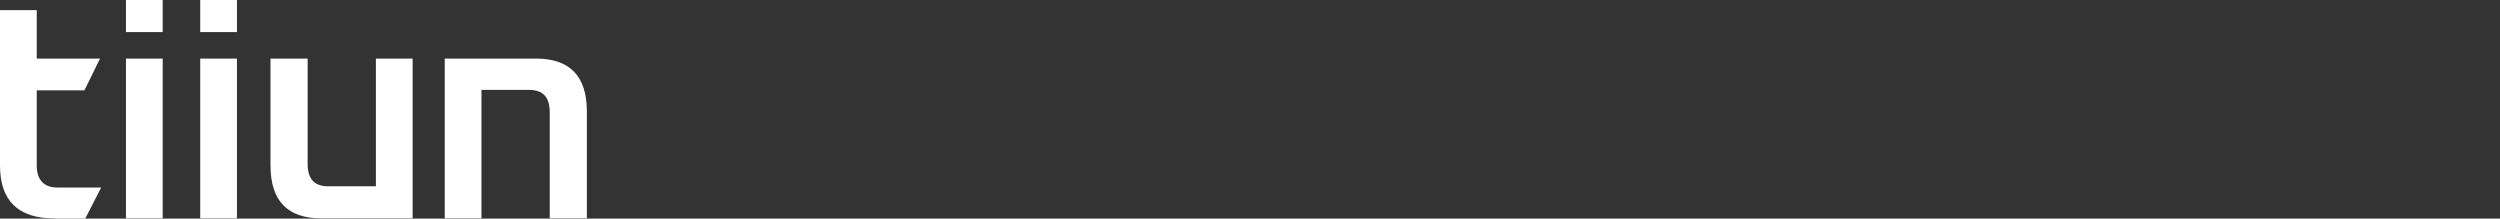 <svg width="183" height="16" viewBox="0 0 183 16" fill="none" xmlns="http://www.w3.org/2000/svg">
<rect x="0" y="0" width="183" height="16" fill="#333333" stroke="none"/>
<path d="M3.96 15.986C1.33 15.986 0 14.682 0 12.117V0.74H2.689V4.291H7.321L6.181 6.61H2.689V12.117C2.689 13.175 3.229 13.725 4.179 13.725H7.408L6.239 16.001H3.945L3.96 15.986Z" fill="white"/>
<path d="M9.221 2.348V0H11.909V2.348H9.221ZM9.221 16V4.29H11.909V15.985H9.221V16Z" fill="white"/>
<path d="M14.656 2.348V0H17.345V2.348H14.656ZM14.656 16V4.29H17.345V15.985H14.656V16Z" fill="white"/>
<path d="M22.519 4.289V11.985C22.519 13.071 22.972 13.637 24.038 13.637H27.516V4.289H30.205V15.984H23.512C21.101 15.984 19.801 14.752 19.801 12.115V4.289H22.519Z" fill="white"/>
<path d="M40.241 15.984V8.231C40.241 7.144 39.788 6.579 38.721 6.579H35.243V15.984H32.555V4.289H39.247C41.658 4.289 42.959 5.521 42.959 8.159V15.984H40.241Z" fill="white"/>
</svg>
